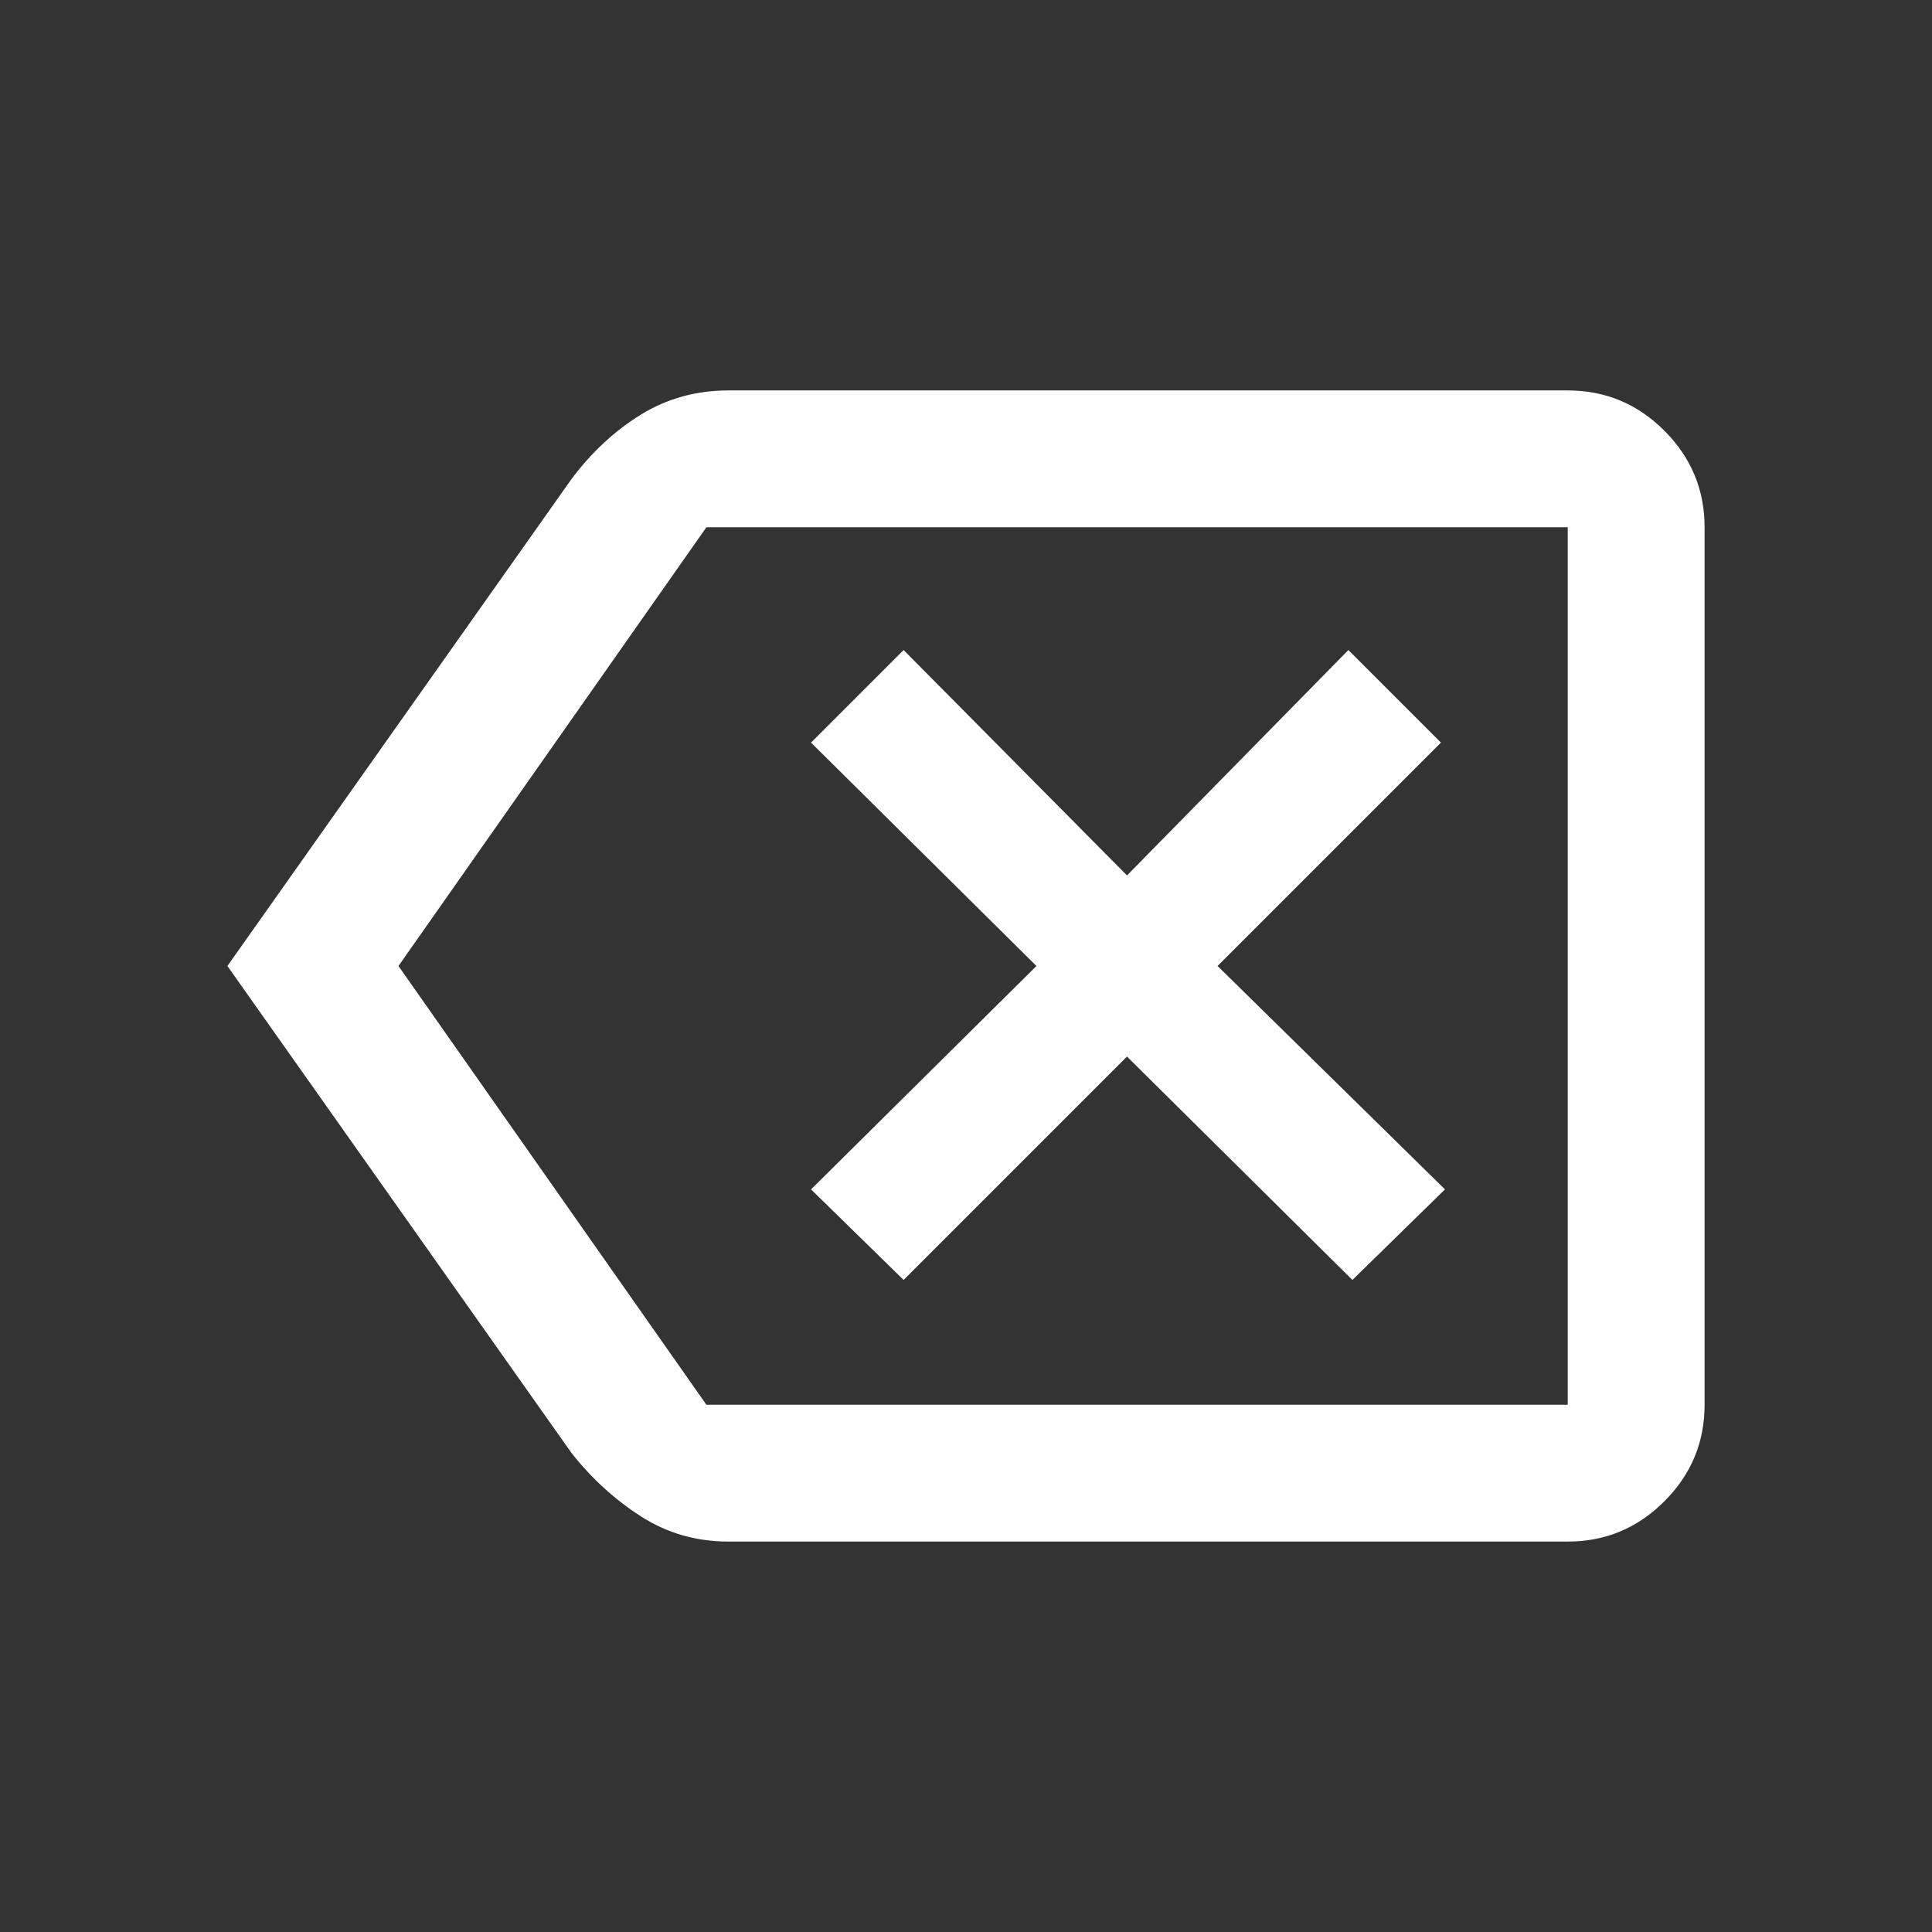 <svg xmlns="http://www.w3.org/2000/svg" height="48" width="48"><rect width="100%" height="100%" fill="#333333" stroke="none"/><path fill="#FFFFFF" d="M22.45 31.8 28 26.25 33.6 31.8 35.9 29.55 30.25 24 35.8 18.45 33.5 16.15 28 21.75 22.45 16.15 20.15 18.45 25.75 24 20.15 29.55ZM5.65 24 14.2 11.9Q14.95 10.9 15.925 10.3Q16.9 9.7 18.1 9.7H38.95Q40.35 9.7 41.35 10.7Q42.35 11.7 42.35 13.1V34.9Q42.35 36.3 41.35 37.3Q40.35 38.3 38.95 38.3H18.1Q16.9 38.3 15.925 37.675Q14.95 37.05 14.2 36.1ZM9.9 24 17.55 34.9Q17.55 34.9 17.55 34.9Q17.55 34.9 17.55 34.9H38.95Q38.95 34.9 38.95 34.9Q38.95 34.9 38.95 34.9V13.1Q38.95 13.1 38.95 13.1Q38.95 13.1 38.95 13.1H17.55Q17.55 13.1 17.55 13.1Q17.55 13.1 17.55 13.1ZM38.95 24V13.1Q38.95 13.1 38.95 13.1Q38.95 13.1 38.95 13.1Q38.95 13.1 38.95 13.1Q38.95 13.1 38.95 13.1V34.9Q38.95 34.9 38.95 34.9Q38.95 34.9 38.95 34.9Q38.95 34.9 38.95 34.9Q38.95 34.9 38.95 34.9Z"/></svg>